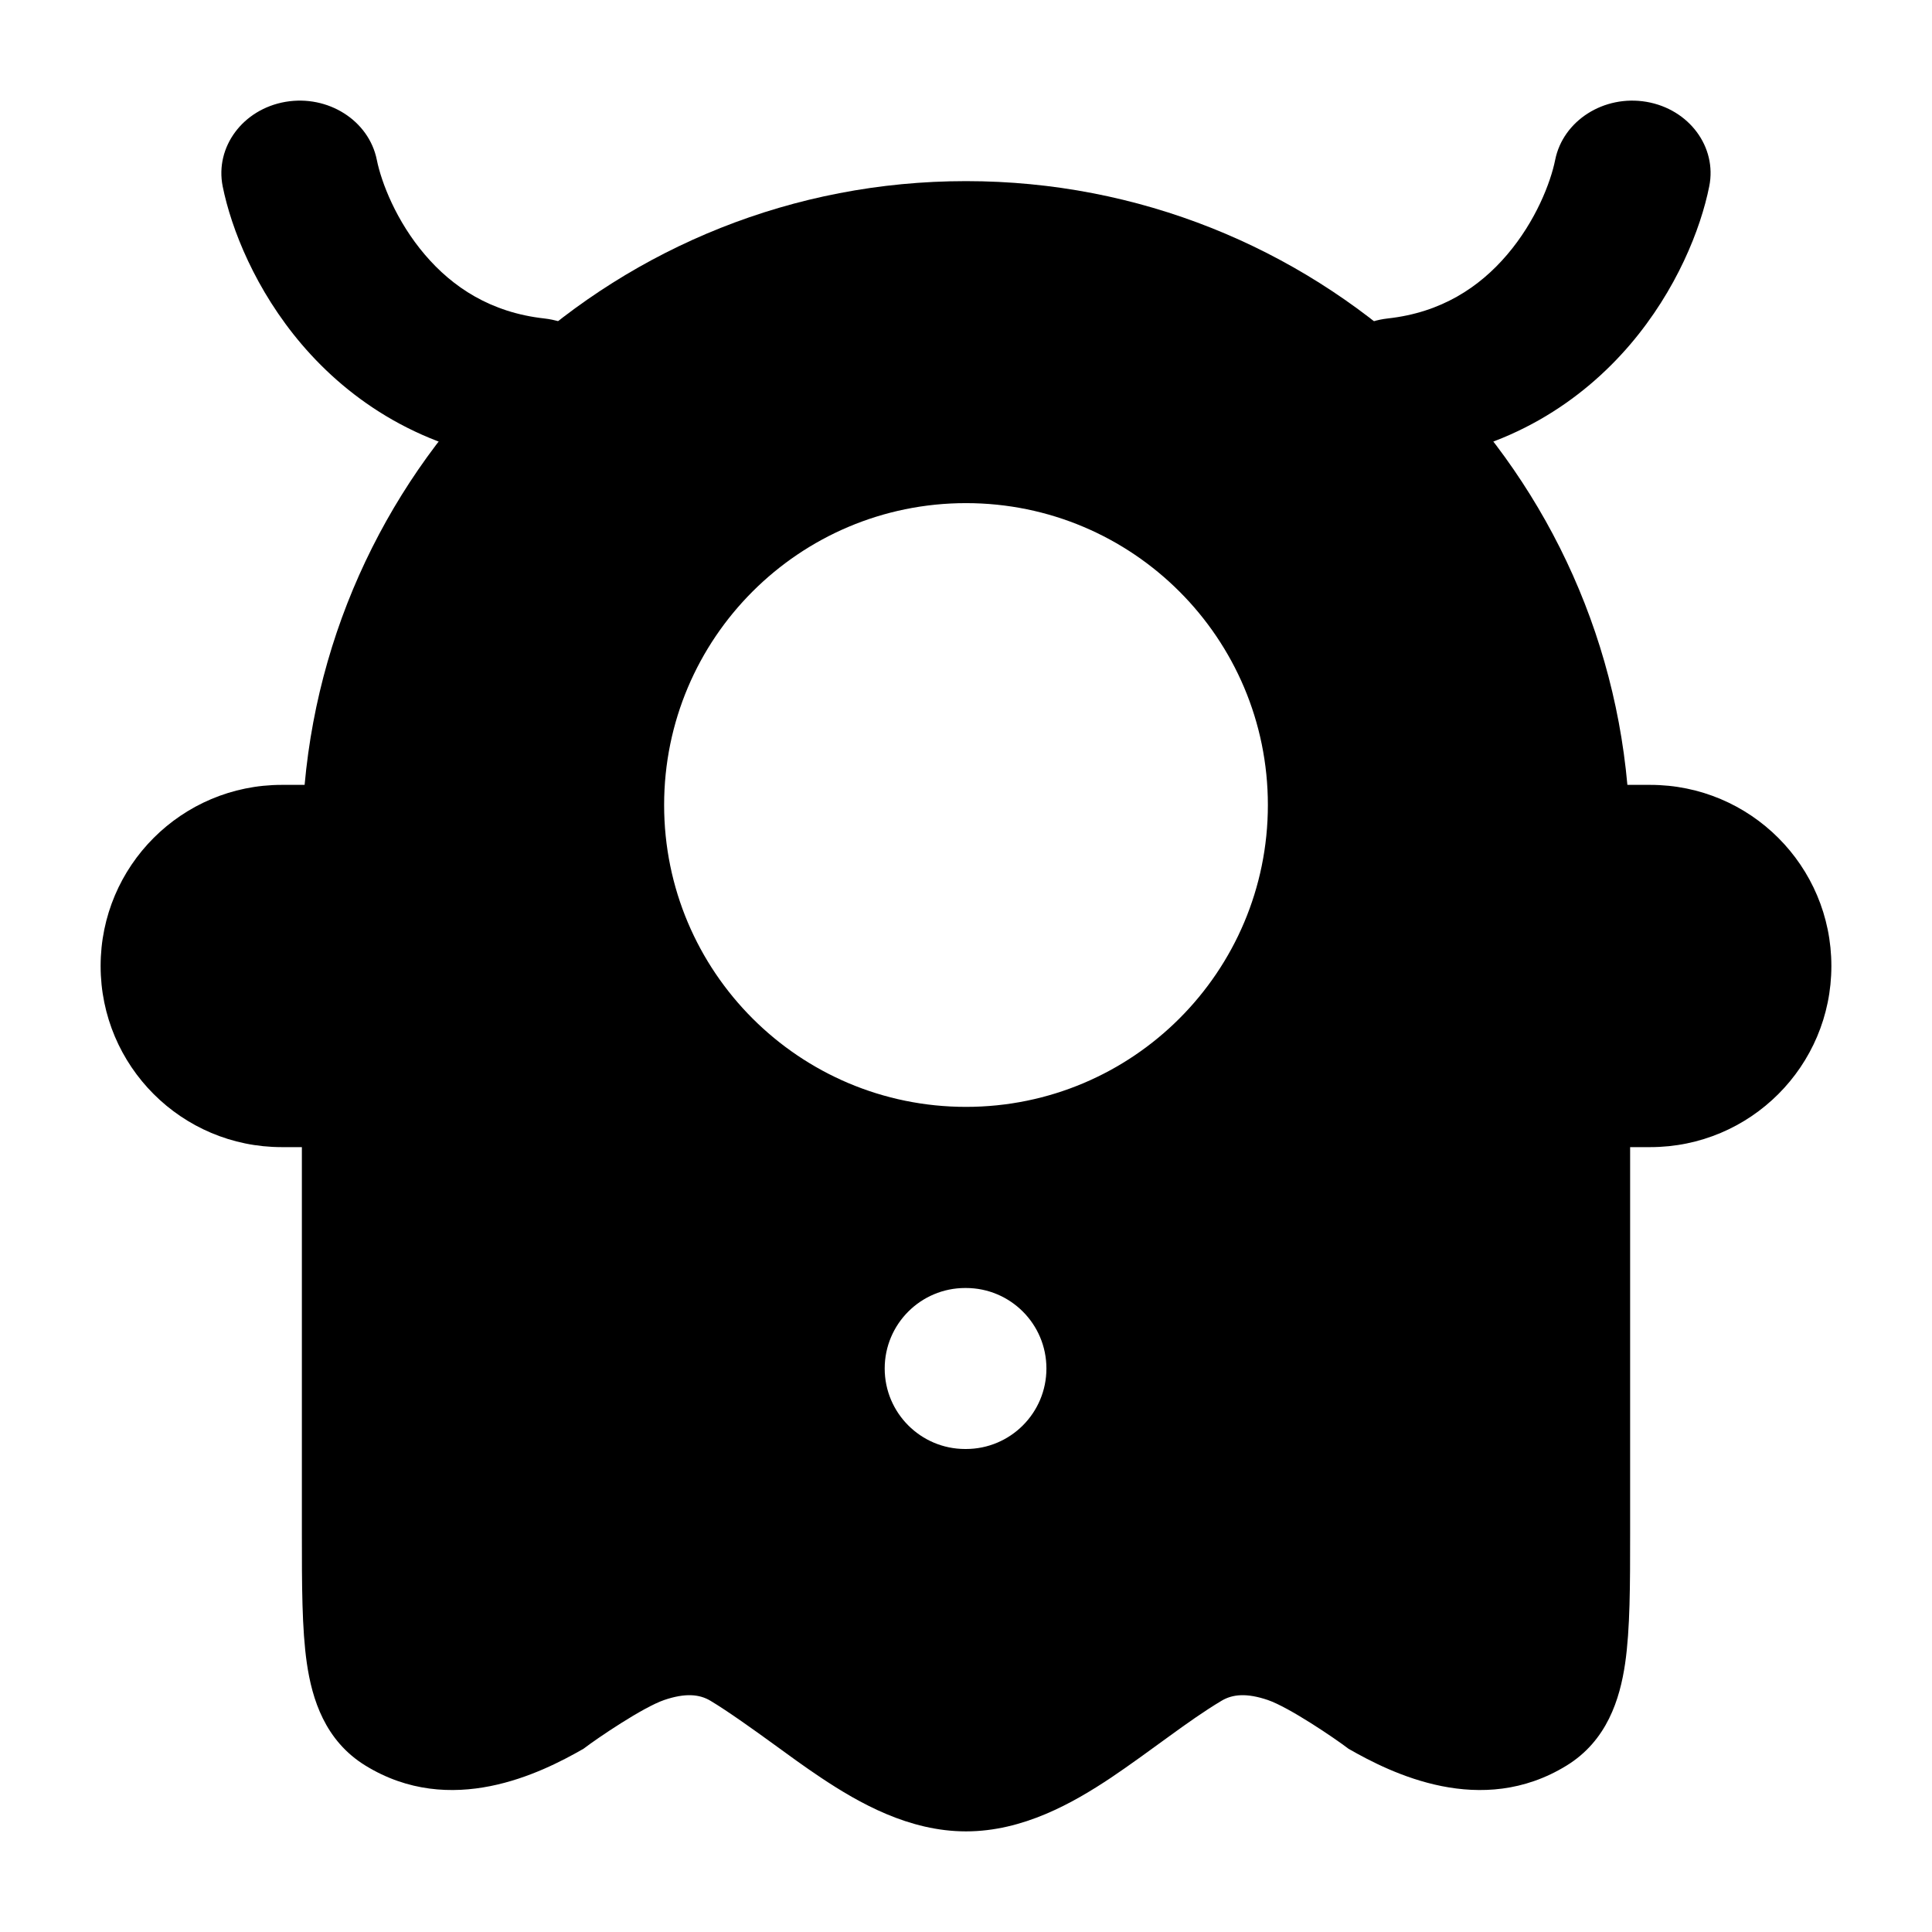 <svg width="24" height="24" viewBox="0 0 24 24" xmlns="http://www.w3.org/2000/svg">
    <path fill-rule="evenodd" clip-rule="evenodd" d="M3.784 9.75C4.163 5.545 7.696 2.25 12 2.25C16.303 2.25 19.837 5.545 20.216 9.75H20.5C21.743 9.75 22.75 10.757 22.75 12C22.75 13.243 21.743 14.25 20.5 14.25H20.25L20.25 19.055C20.25 19.684 20.25 20.237 20.188 20.663C20.123 21.107 19.963 21.624 19.46 21.933C18.399 22.585 17.284 22.029 16.752 21.724C16.585 21.596 16.013 21.208 15.749 21.118C15.49 21.03 15.312 21.044 15.172 21.129C14.963 21.254 14.751 21.404 14.52 21.572C14.331 21.71 14.004 21.948 13.803 22.082C13.326 22.4 12.707 22.75 12 22.75C11.293 22.75 10.674 22.4 10.197 22.082C9.996 21.948 9.793 21.8 9.604 21.662C9.373 21.494 9.037 21.254 8.828 21.129C8.688 21.044 8.51 21.03 8.251 21.118C7.987 21.208 7.415 21.596 7.248 21.724C6.716 22.029 5.601 22.585 4.54 21.933C4.037 21.624 3.877 21.108 3.812 20.663C3.75 20.237 3.75 19.684 3.75 19.055L3.75 14.25H3.5C2.257 14.25 1.25 13.243 1.25 12C1.25 10.757 2.257 9.75 3.5 9.75H3.784ZM8.25 10C8.25 7.929 9.929 6.25 12 6.25C14.071 6.25 15.75 7.929 15.75 10C15.75 12.071 14.071 13.75 12 13.75C9.929 13.75 8.25 12.071 8.25 10ZM11.99 16C11.438 16 10.99 16.448 10.99 17C10.99 17.552 11.438 18 11.99 18H11.999C12.552 18 12.999 17.552 12.999 17C12.999 16.448 12.552 16 11.999 16H11.99Z"/>
    <path fill-rule="evenodd" clip-rule="evenodd" d="M3.547 1.265C4.075 1.175 4.583 1.497 4.681 1.986C4.737 2.265 4.922 2.747 5.279 3.165C5.622 3.567 6.095 3.882 6.761 3.956C7.295 4.016 7.676 4.464 7.612 4.957C7.548 5.451 7.063 5.803 6.529 5.743C5.247 5.601 4.341 4.972 3.75 4.28C3.174 3.605 2.873 2.845 2.766 2.314C2.669 1.825 3.018 1.356 3.547 1.265ZM20.453 1.265C20.982 1.356 21.331 1.825 21.233 2.314C21.127 2.845 20.826 3.605 20.25 4.28C19.659 4.972 18.753 5.601 17.471 5.743C16.937 5.803 16.453 5.451 16.388 4.957C16.324 4.464 16.705 4.016 17.239 3.956C17.905 3.883 18.378 3.567 18.721 3.165C19.078 2.747 19.263 2.266 19.319 1.986C19.417 1.498 19.925 1.175 20.453 1.265Z"/>
</svg>
